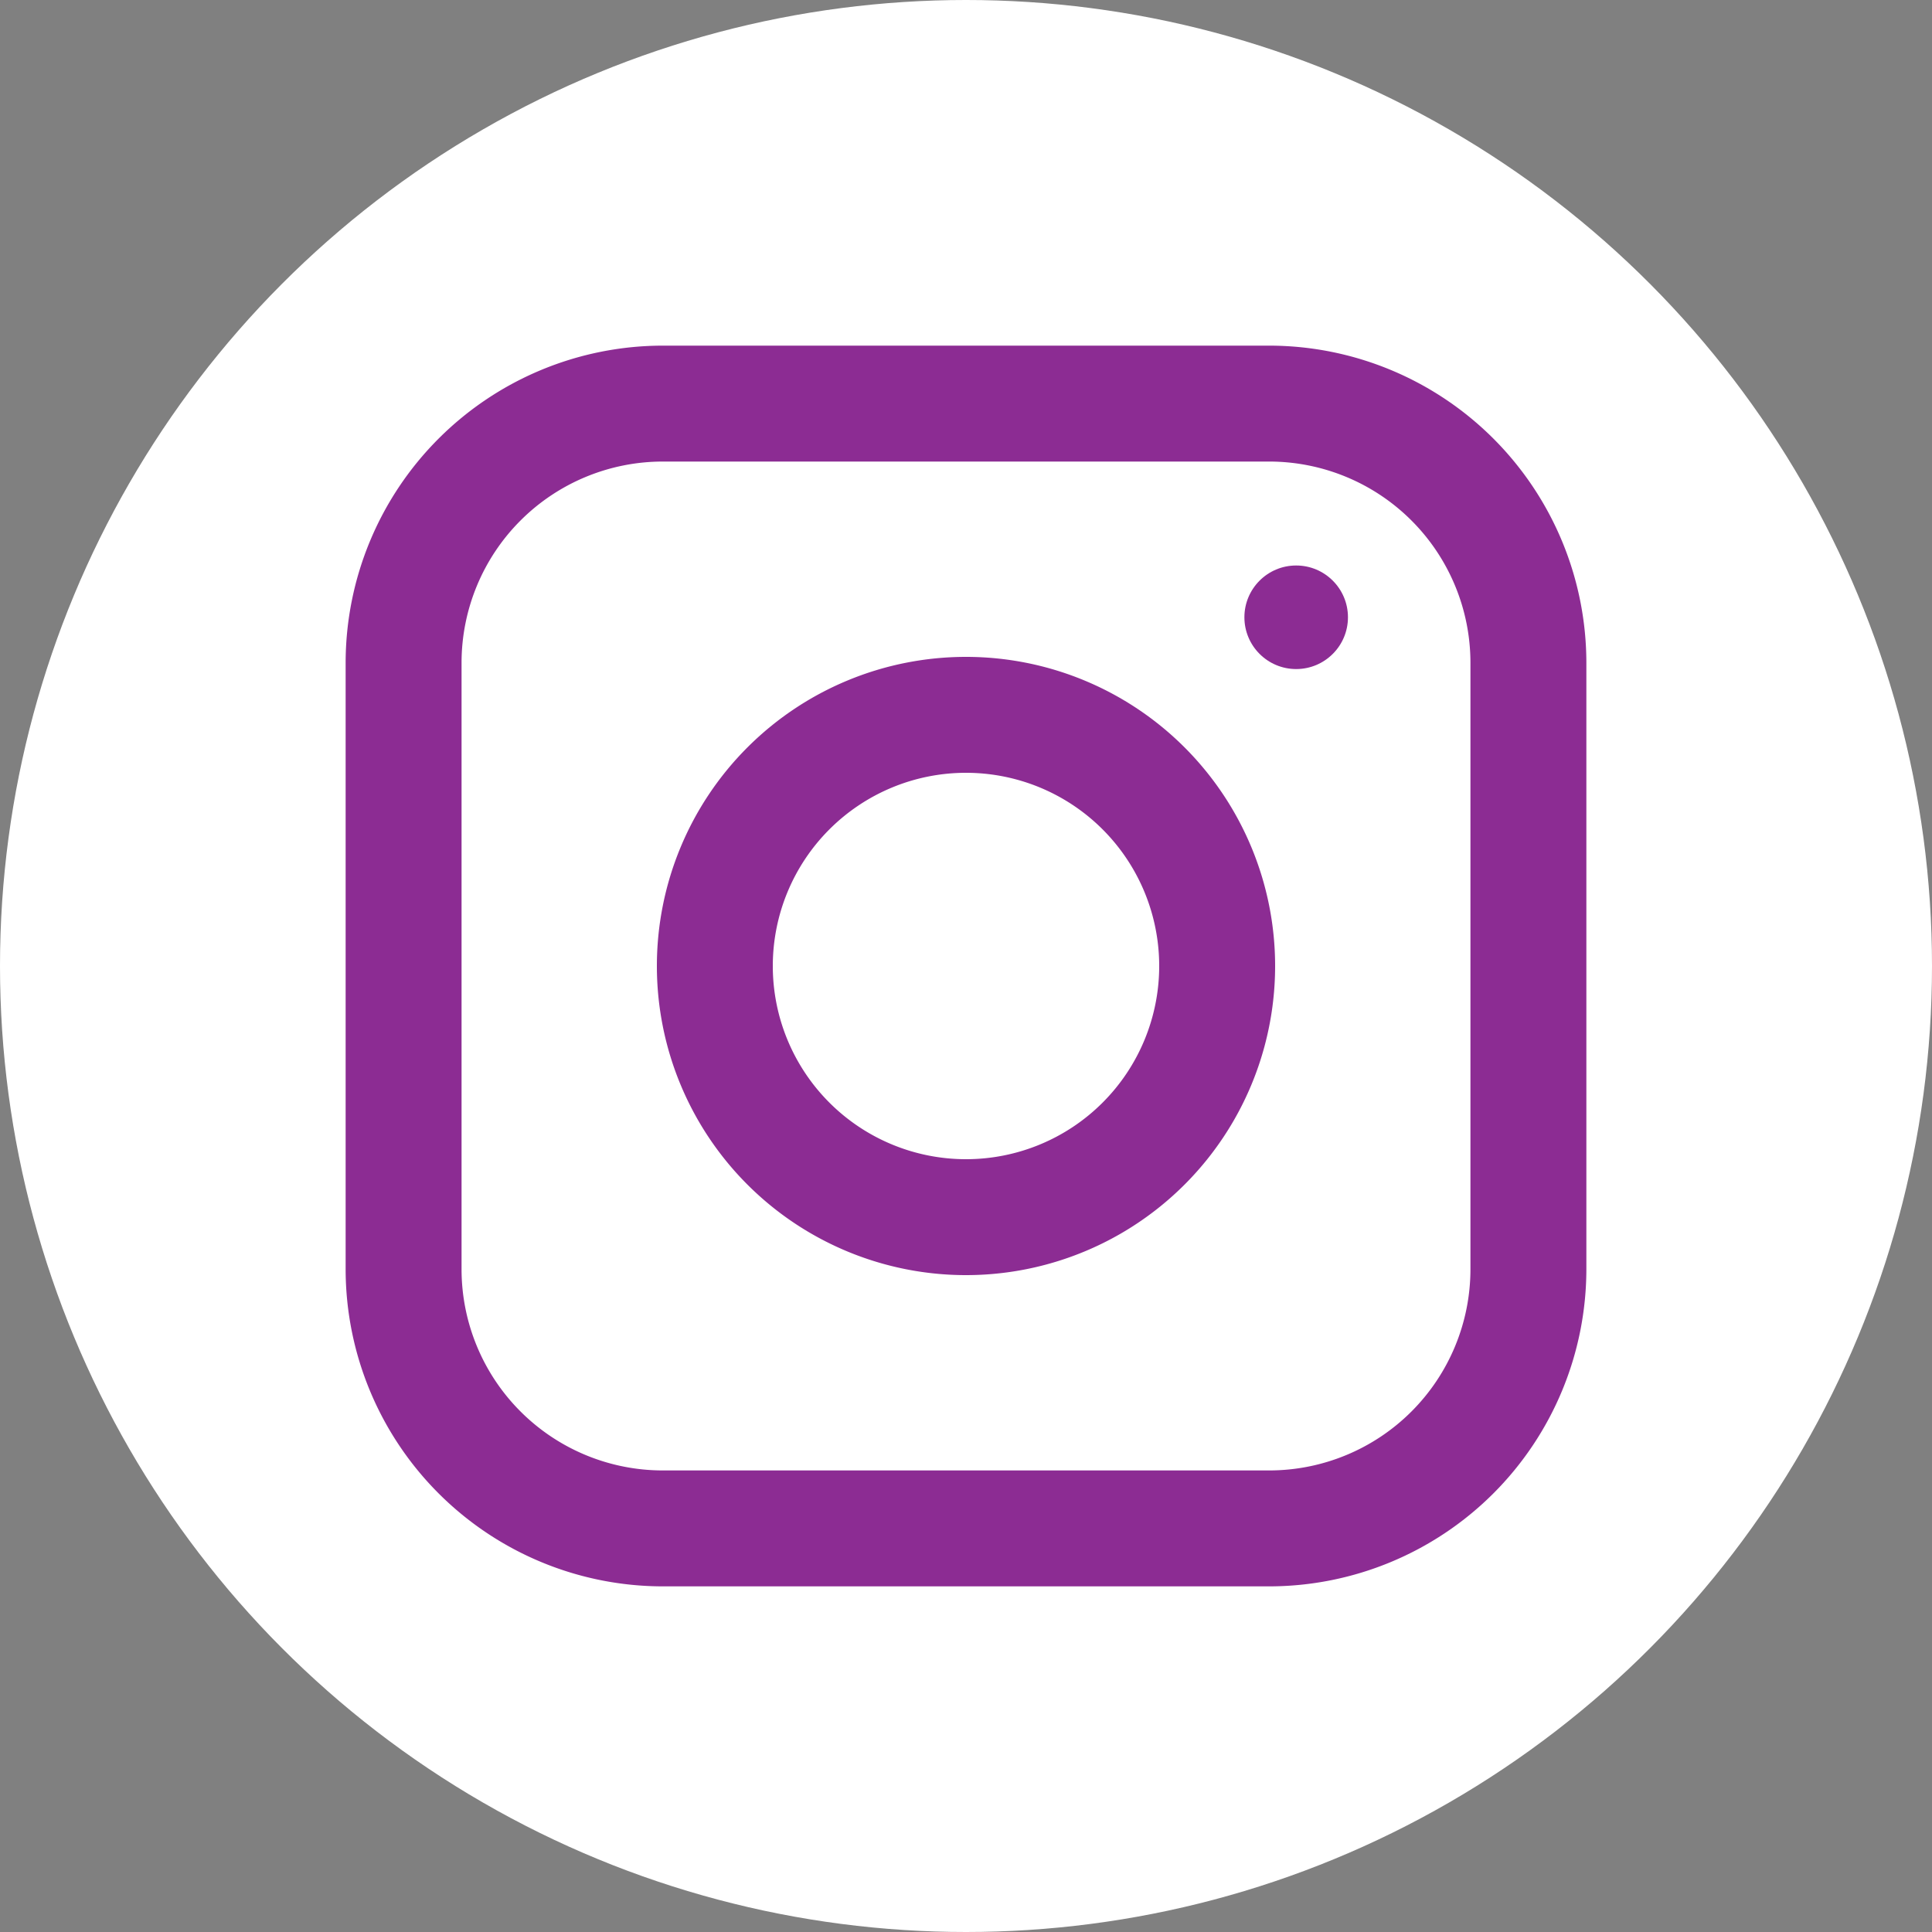 <svg xmlns="http://www.w3.org/2000/svg" viewBox="0 0 100 100"><rect x="0" y="0" width="100" height="100" fill="#808080" stroke="none"/><defs><style>.cls-2{fill:#8c2c93}</style></defs><title>icoInstagram</title><g id="Layer_2" data-name="Layer 2"><g id="Layer_1-2" data-name="Layer 1"><g id="Instagram"><circle id="background-instagram" cx="50" cy="50" r="50" fill="#fff"/><g id="fill-instagram"><path class="cls-2" d="M65.7 82.11H34.3A16.43 16.43 0 0117.89 65.7V34.3A16.43 16.43 0 0134.3 17.89h31.4A16.43 16.43 0 0182.11 34.3v31.4A16.43 16.43 0 0165.7 82.11zM34.3 23.89A10.42 10.42 0 0023.89 34.3v31.4A10.42 10.42 0 0034.3 76.11h31.4A10.42 10.42 0 0076.11 65.7V34.3A10.42 10.42 0 0065.7 23.89z"/><circle class="cls-2" cx="67.09" cy="31.95" r="2.68"/><path class="cls-2" d="M50 66a16 16 0 1116-16 16 16 0 01-16 16zm0-26a10 10 0 1010 10 10 10 0 00-10-10z"/></g></g></g></g></svg>